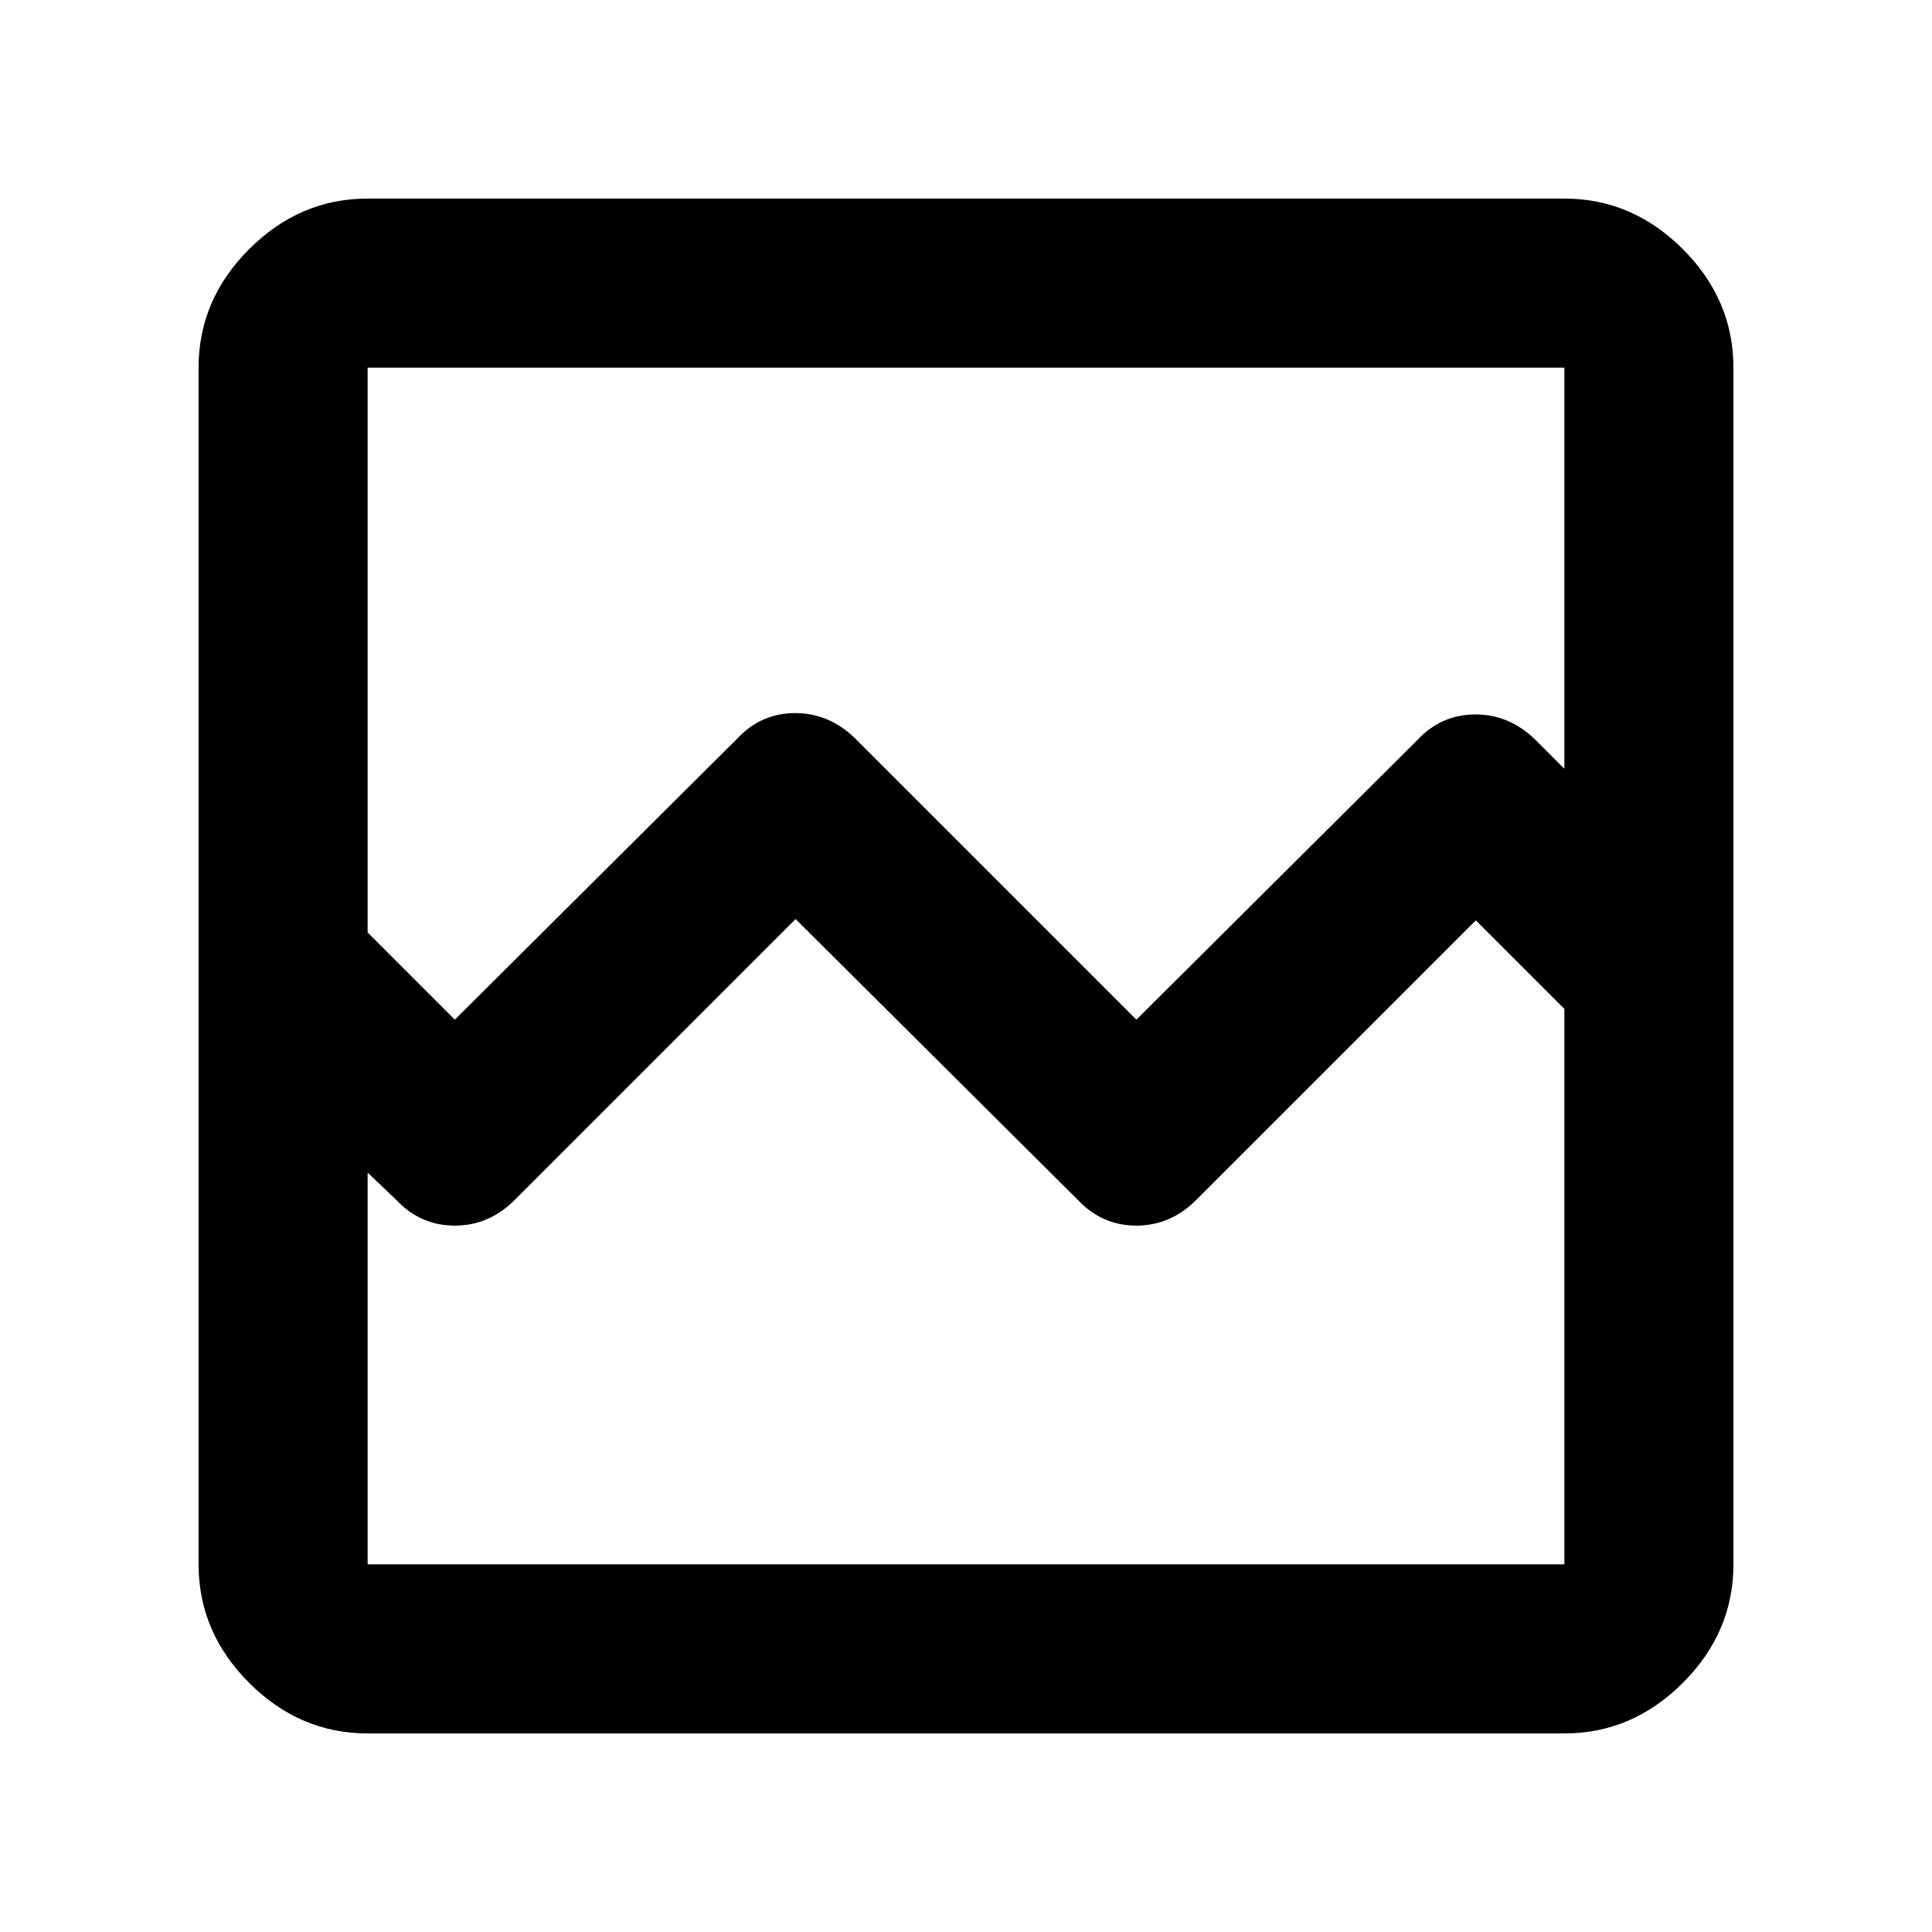 <svg xmlns="http://www.w3.org/2000/svg" height="40" viewBox="0 -960 960 960" width="40"><path d="M182.67-98.67q-33.73 0-58.87-25.13-25.13-25.14-25.13-58.87v-594.66q0-33.73 25.13-58.87 25.14-25.13 58.87-25.13h594.66q33.73 0 58.87 25.13 25.13 25.14 25.13 58.87v594.66q0 33.73-25.13 58.87-25.14 25.13-58.87 25.13H182.67ZM226-453.33 366.33-593q11.82-12.67 28.79-12.67T425-593l139.67 139.67 139.66-139Q716.15-605 733.12-605T763-592.33L777.33-578v-199.33H182.67v280.66L226-453.33Zm-43.33 270.66h594.66v-276l-44-44-139 139Q581.61-351 564.64-351t-28.97-12.67L395.33-503.33 255.67-363.67Q242.94-351 225.97-351T197-363.67l-14.33-13.66v194.66Zm0 0v-276 84V-777.33v594.66Z"/></svg>